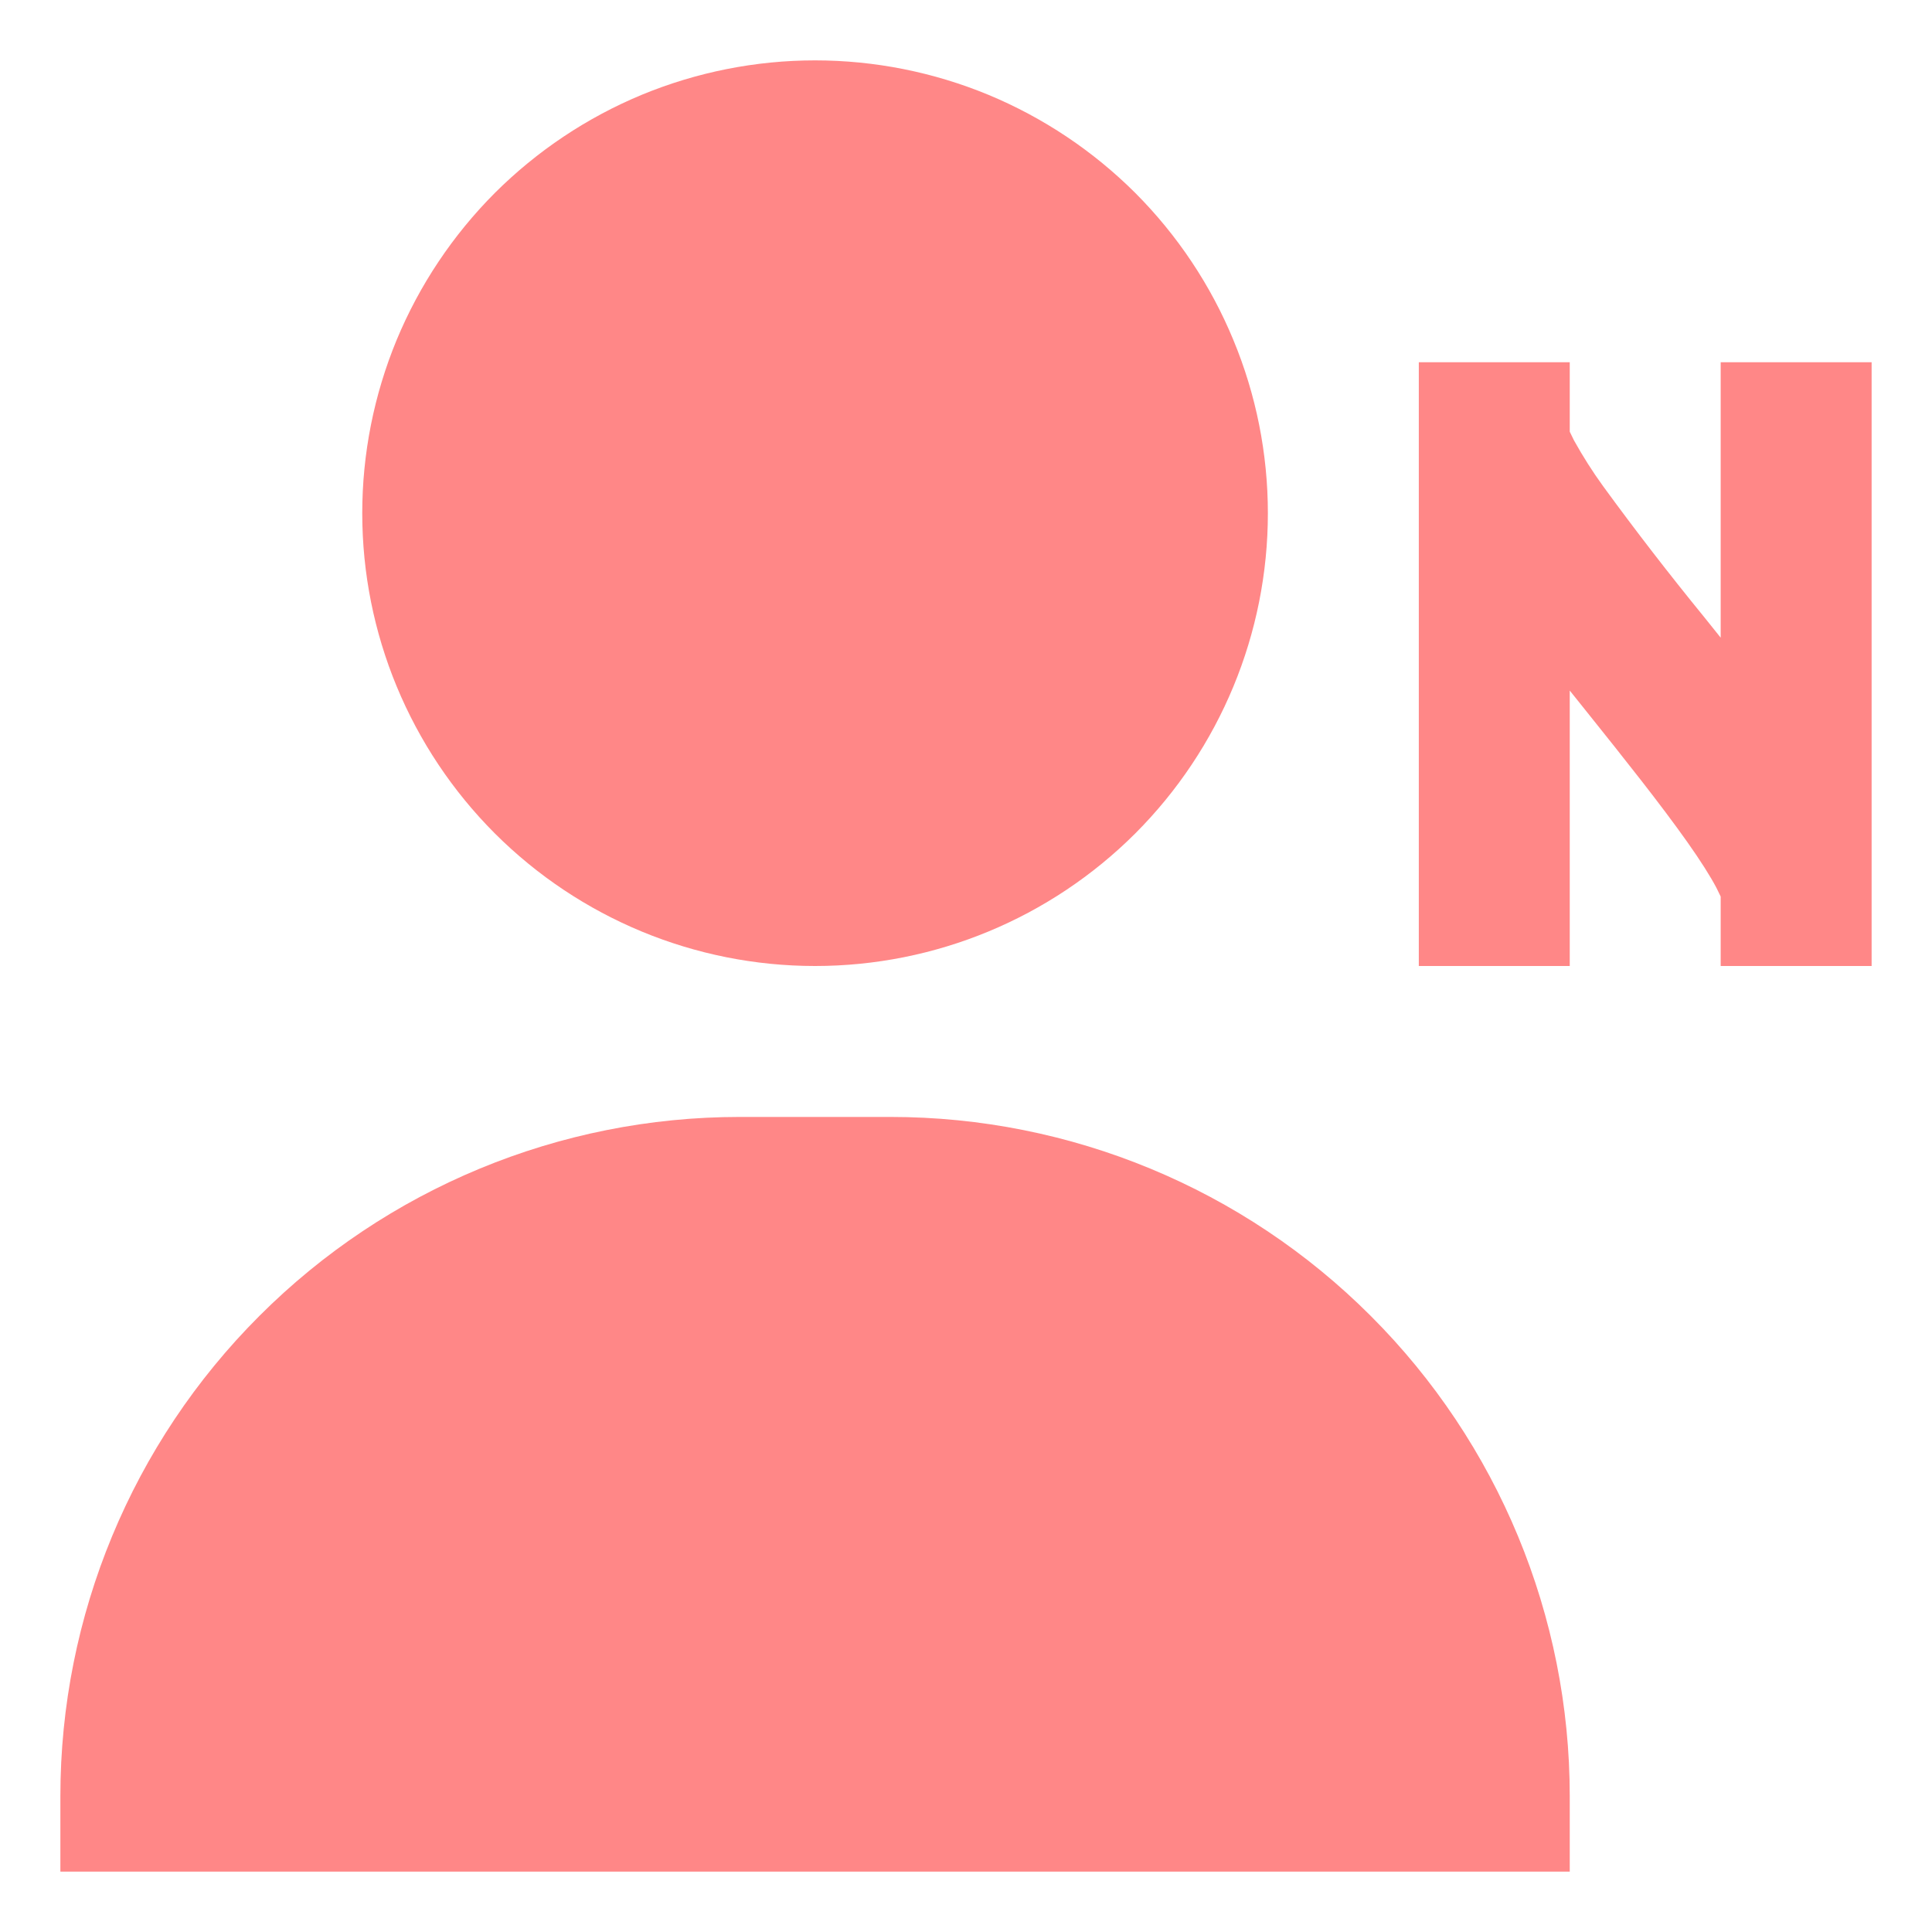 <svg width="16" height="16" viewBox="0 0 16 16" fill="none" xmlns="http://www.w3.org/2000/svg">
<path fill-rule="evenodd" clip-rule="evenodd" d="M3 4.25C3 3.758 3.097 3.27 3.285 2.815C3.474 2.36 3.75 1.947 4.098 1.598C4.447 1.25 4.86 0.974 5.315 0.785C5.77 0.597 6.258 0.5 6.75 0.5C7.242 0.5 7.73 0.597 8.185 0.785C8.64 0.974 9.053 1.25 9.402 1.598C9.75 1.947 10.026 2.36 10.214 2.815C10.403 3.27 10.5 3.758 10.5 4.25C10.5 5.245 10.105 6.198 9.402 6.902C8.698 7.605 7.745 8 6.75 8C5.755 8 4.802 7.605 4.098 6.902C3.395 6.198 3 5.245 3 4.25ZM13 3.575V3H11.75V8H13V5.719L13.129 5.88L13.137 5.89C13.454 6.286 13.752 6.66 13.974 6.974C14.085 7.131 14.165 7.258 14.215 7.353L14.25 7.425V8H15.5V3H14.25V5.281L14.121 5.12L14.113 5.11C13.824 4.756 13.545 4.395 13.276 4.026C13.188 3.905 13.108 3.778 13.035 3.647L13 3.575ZM0.5 15.5V14.875C0.5 13.383 1.093 11.952 2.148 10.898C3.202 9.843 4.633 9.25 6.125 9.25H7.375C8.867 9.25 10.298 9.843 11.352 10.898C12.407 11.952 13 13.383 13 14.875V15.5H0.5Z" fill="#FF8787"/>
</svg>
